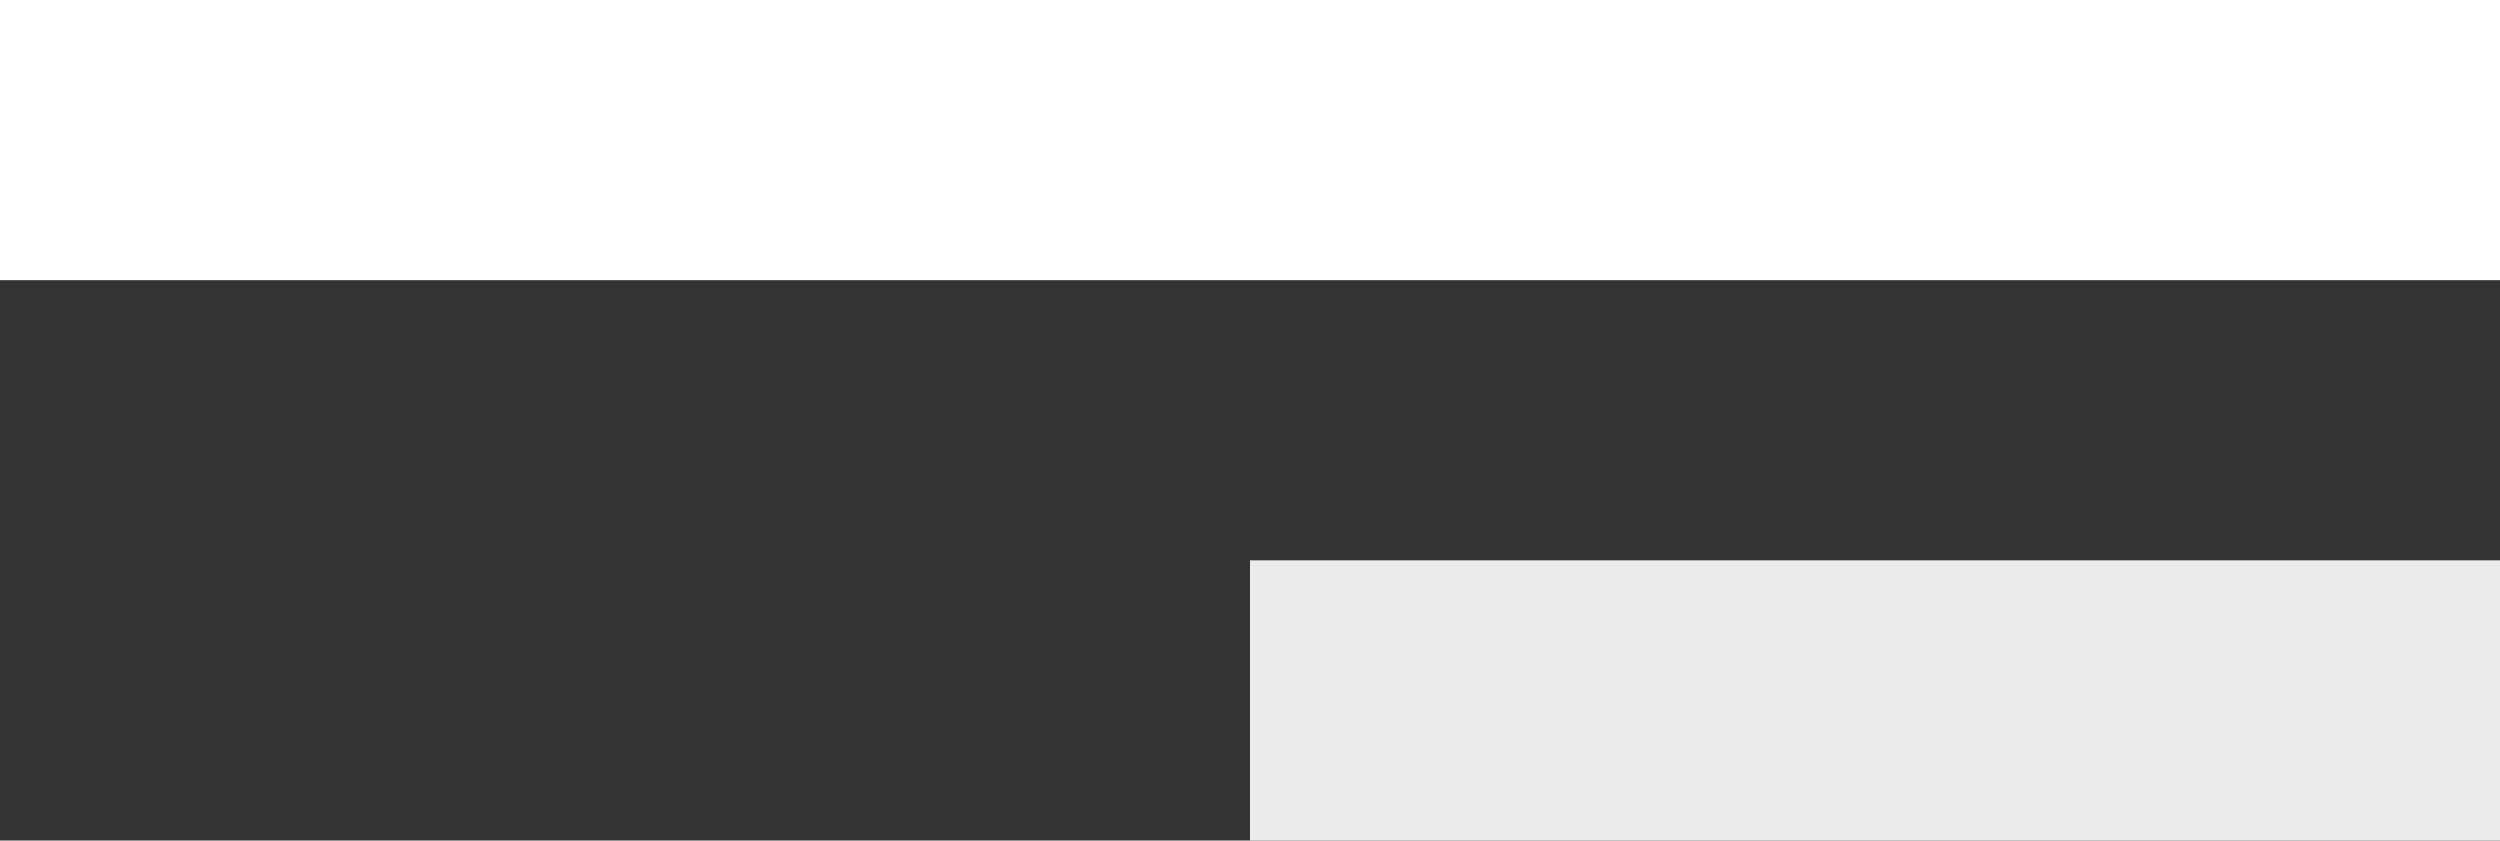 <?xml version="1.0" encoding="UTF-8" standalone="no"?>
<!DOCTYPE svg PUBLIC "-//W3C//DTD SVG 1.1//EN" "http://www.w3.org/Graphics/SVG/1.1/DTD/svg11.dtd">
<svg width="100%" height="100%" viewBox="0 0 464 156" version="1.1" xmlns="http://www.w3.org/2000/svg" xmlns:xlink="http://www.w3.org/1999/xlink" xml:space="preserve" xmlns:serif="http://www.serif.com/" style="fill-rule:evenodd;clip-rule:evenodd;stroke-linejoin:round;stroke-miterlimit:2;">
    <rect x="0" y="0" width="464" height="156" fill="#333333" stroke="none"/>
    <g transform="matrix(1,0,0,1,-269,-114)">
        <rect x="269" y="114" width="464" height="52" style="fill:white;"/>
        <g transform="matrix(0.5,0,0,1,366.5,104)">
            <rect x="269" y="114" width="464" height="52" style="fill:rgb(235,235,235);"/>
        </g>
    </g>
</svg>
